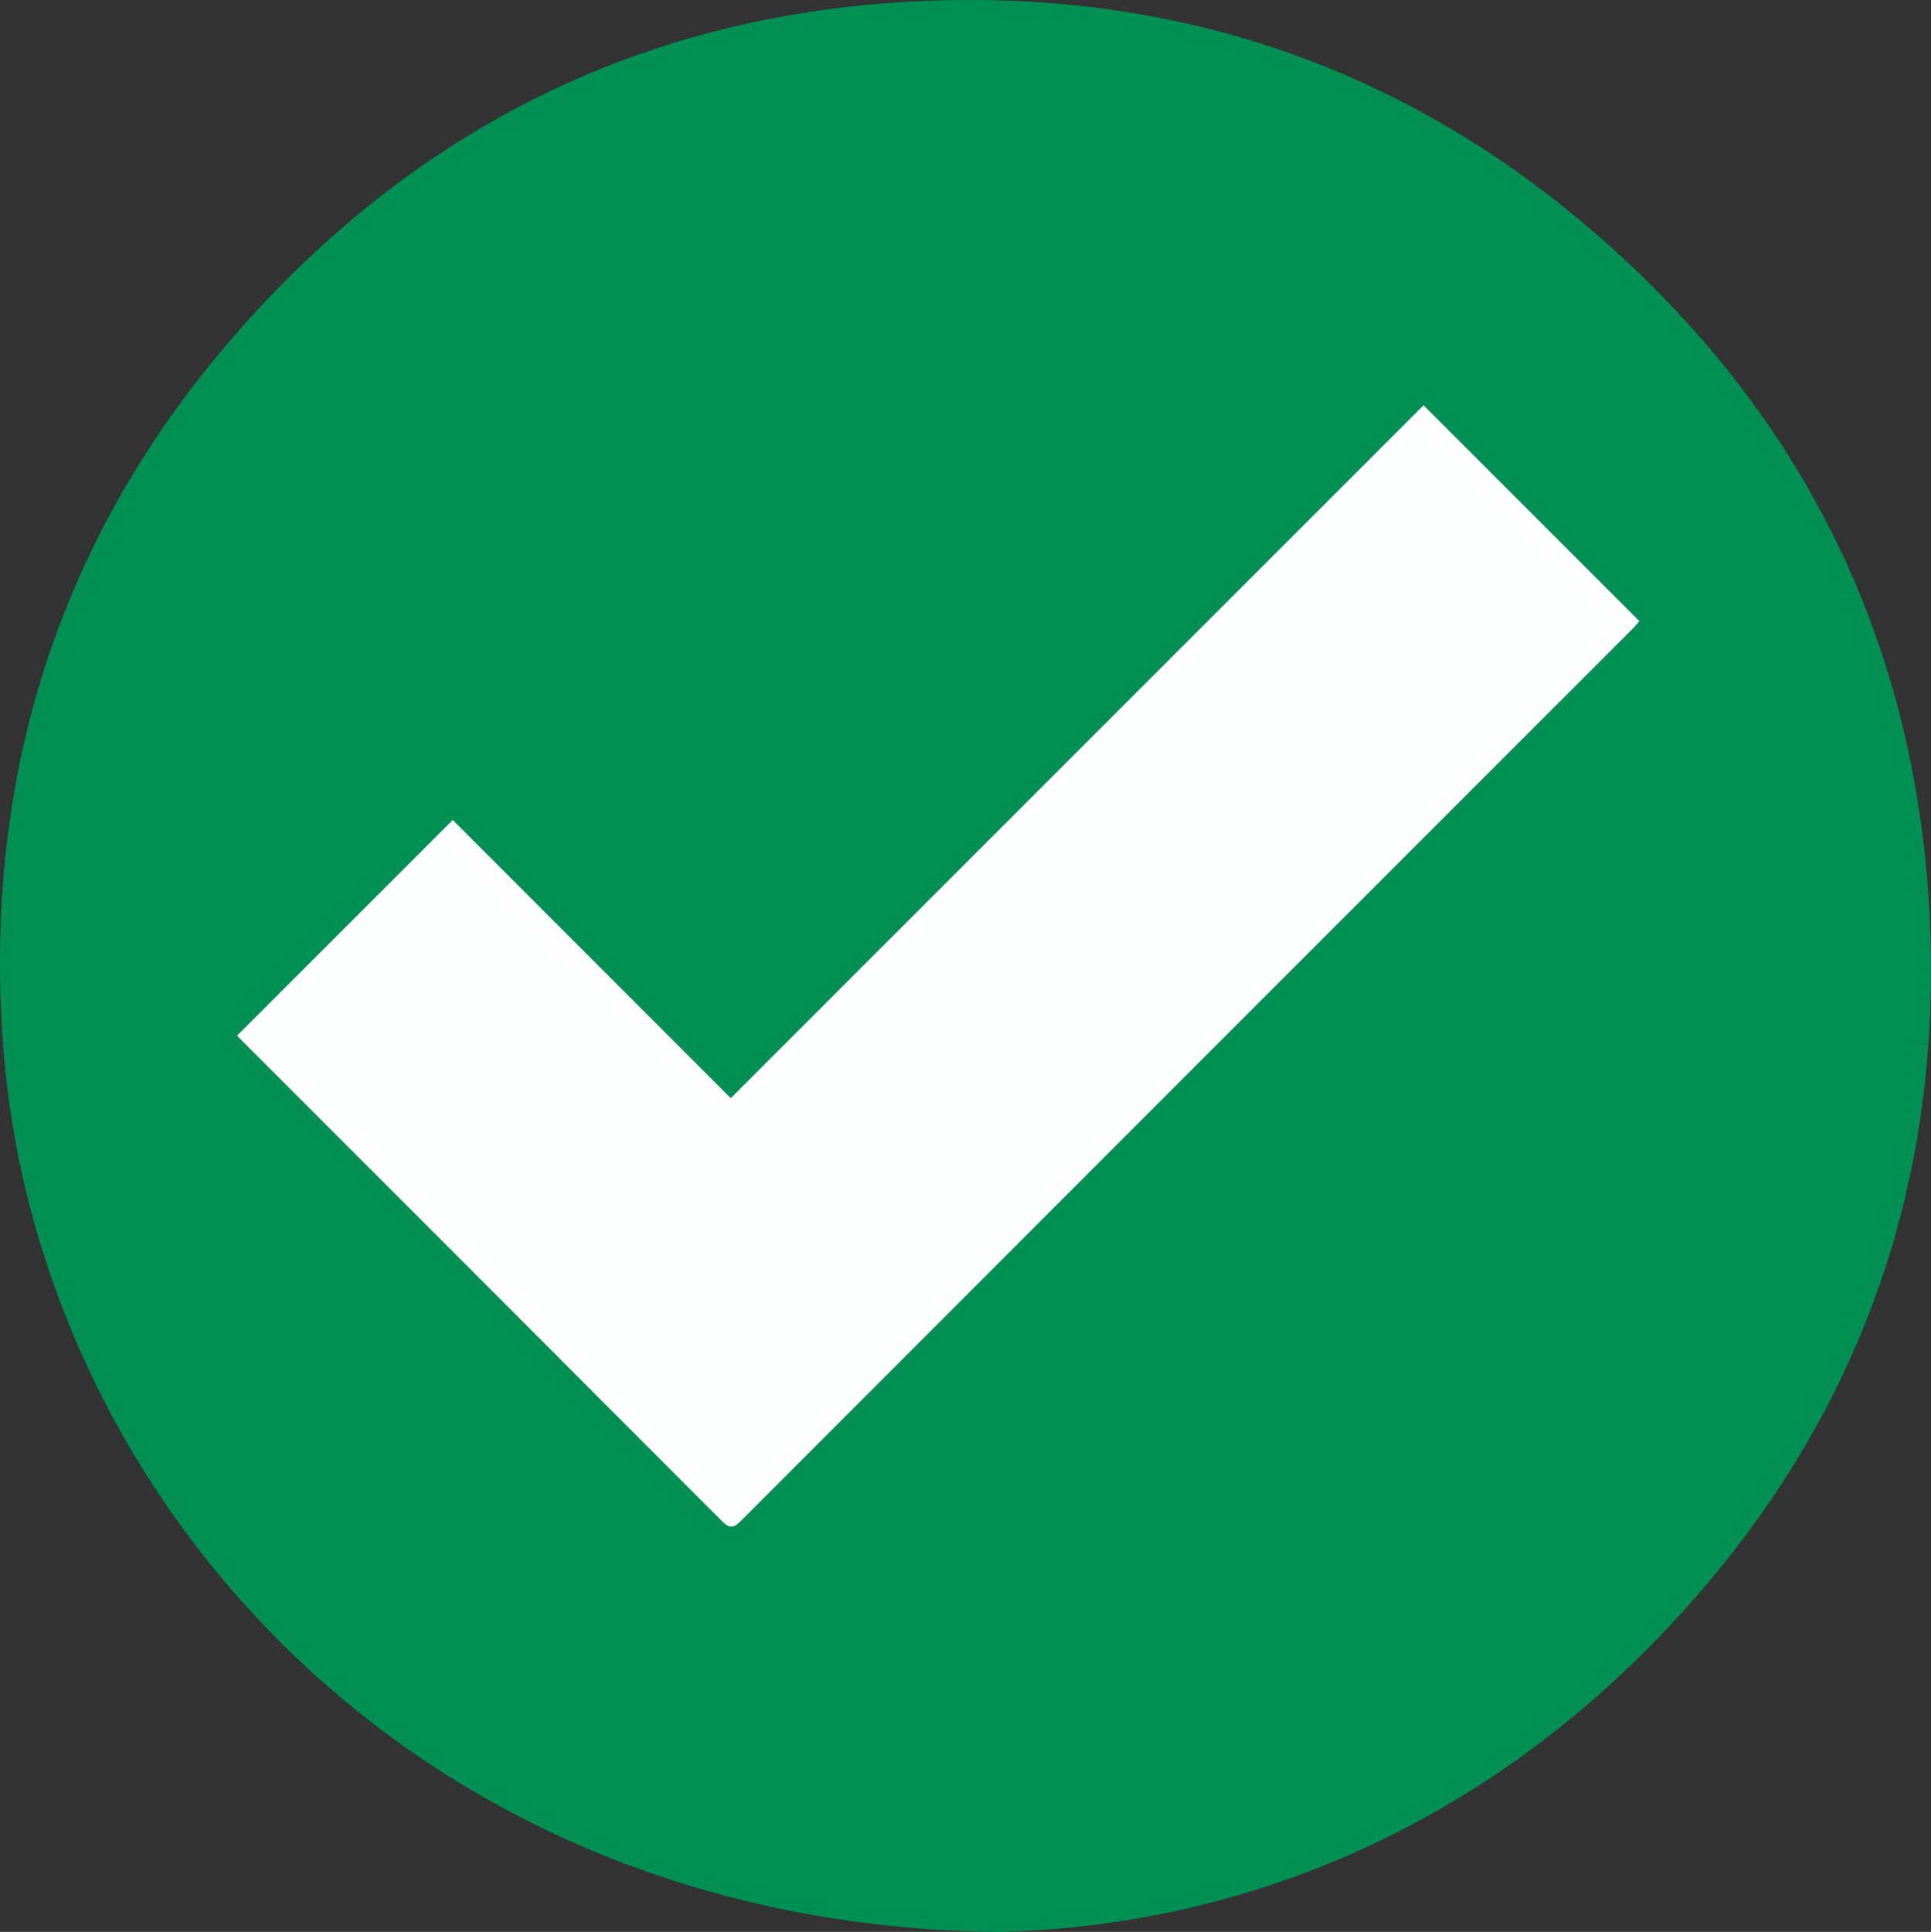 <?xml version="1.0" encoding="utf-8"?>
<!-- Generator: Adobe Illustrator 17.0.0, SVG Export Plug-In . SVG Version: 6.00 Build 0)  -->
<!DOCTYPE svg PUBLIC "-//W3C//DTD SVG 1.1//EN" "http://www.w3.org/Graphics/SVG/1.1/DTD/svg11.dtd">
<svg version="1.1" id="Layer_1" xmlns="http://www.w3.org/2000/svg" xmlns:xlink="http://www.w3.org/1999/xlink" x="0px" y="0px"
	 width="751.41px" height="751.67px" viewBox="0 0 751.41 751.67" enable-background="new 0 0 751.41 751.67" xml:space="preserve">
<rect x="0" y="0" width="751.41" height="751.67" fill="#333333" stroke="none"/>
<g>
	<path fill="#009054" d="M388.566,751.67C161.067,749.313,14.207,582.386,1.204,406.559
		c-8.506-115.013,28.079-214.88,109.398-296.83C177.323,42.49,259.075,5.869,353.797,0.656
		c103.177-5.678,194.55,25.465,271.771,94.316c77.1,68.743,119.407,155.566,125.168,258.772
		c5.994,107.393-28.013,201.481-101.902,279.78C574.953,711.815,482.68,749.495,388.566,751.67z M553.962,157.674
		c-89.457,89.457-179.286,179.286-269.598,269.598c-36.594-36.615-72.731-72.772-108.185-108.247
		c-27.896,27.883-55.857,55.832-83.927,83.889c0.015,0.018,0.42,0.542,0.884,1.006c62.67,62.685,125.362,125.347,187.96,188.103
		c2.9,2.907,4.464,2.491,7.162-0.21C404.006,475.939,519.828,360.139,635.632,244.32c0.995-0.995,1.855-2.123,2.322-2.663
		C609.783,213.49,581.973,185.683,553.962,157.674z"/>
	<path fill="#FDFEFE" d="M553.962,157.674c28.011,28.008,55.821,55.815,83.992,83.983c-0.467,0.539-1.327,1.668-2.322,2.663
		c-115.803,115.819-231.626,231.62-347.375,347.494c-2.698,2.701-4.262,3.117-7.162,0.21
		c-62.598-62.756-125.29-125.418-187.96-188.103c-0.464-0.464-0.869-0.988-0.884-1.006c28.07-28.057,56.031-56.006,83.927-83.889
		c35.455,35.475,71.591,71.632,108.185,108.247C374.675,336.96,464.505,247.131,553.962,157.674z"/>
</g>
</svg>
